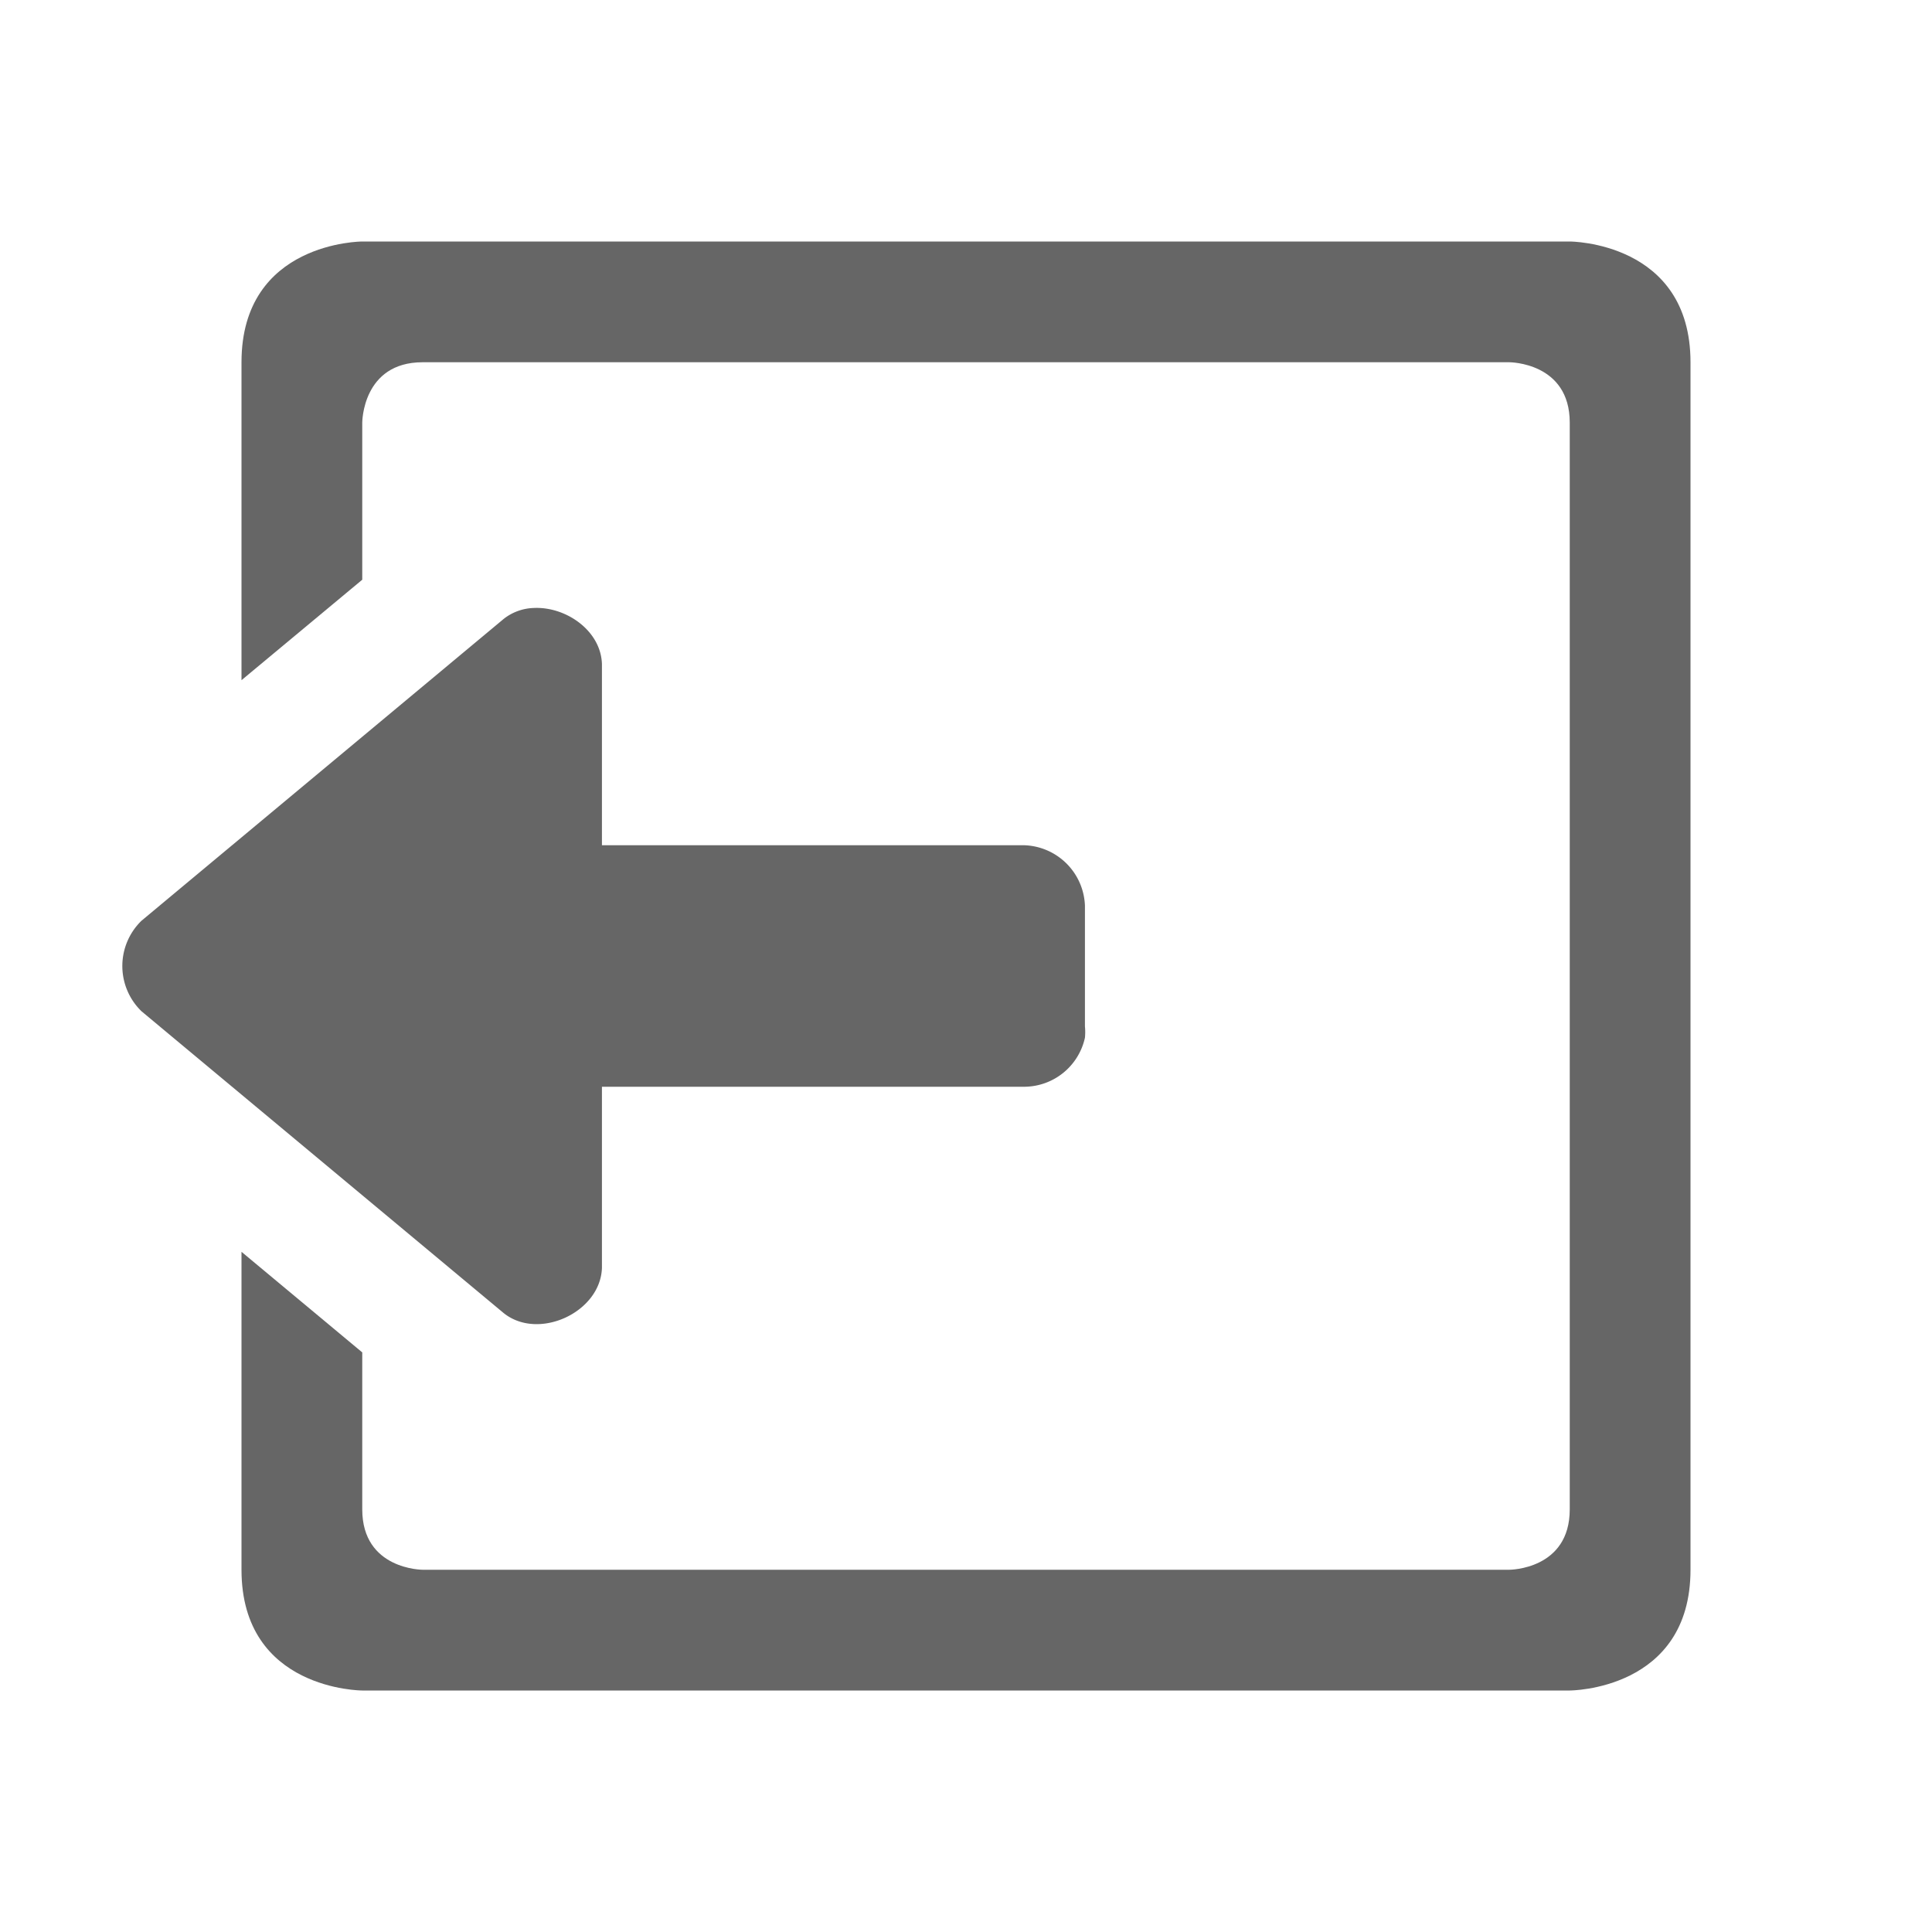 <?xml version="1.0" encoding="UTF-8" standalone="no"?>
<svg
   xmlns:dc="http://purl.org/dc/elements/1.1/"
   xmlns:cc="http://creativecommons.org/ns#"
   xmlns:rdf="http://www.w3.org/1999/02/22-rdf-syntax-ns#"
   xmlns:svg="http://www.w3.org/2000/svg"
   xmlns="http://www.w3.org/2000/svg"
   xmlns:sodipodi="http://sodipodi.sourceforge.net/DTD/sodipodi-0.dtd"
   xmlns:inkscape="http://www.inkscape.org/namespaces/inkscape"
   width="16"
   height="16"
   version="1.1"
   id="svg6"
   sodipodi:docname="document-import-symbolic.svg"
   inkscape:version="0.92.3 (2405546, 2018-03-11)">
  <defs
     id="defs10" />
  <sodipodi:namedview
     pagecolor="#ffffff"
     bordercolor="#666666"
     borderopacity="1"
     objecttolerance="10"
     gridtolerance="10"
     guidetolerance="10"
     inkscape:pageopacity="0"
     inkscape:pageshadow="2"
     inkscape:window-width="640"
     inkscape:window-height="480"
     id="namedview8"
     showgrid="false"
     inkscape:zoom="18.25"
     inkscape:cx="-1.3150685"
     inkscape:cy="7.5616438"
     inkscape:current-layer="svg6" />
  <path
     style="color:#4d4d4d;overflow:visible;fill:#666666;fill-opacity:1"
     d="M 3,2 C 3,2 2,2 2,3 V 5.633 L 3,4.801 V 3.5 C 3,3.5 3,3 3.5,3 h 9 c 0,0 0.5,0 0.5,0.5 v 9 C 13,13 12.5,13 12.5,13 h -9 C 3.5,13 3,13 3,12.5 V 11.2 L 2,10.367 V 13 c 0,1 1,1 1,1 h 10 c 0,0 1,0 1,-1 V 3 C 14,2 13,2 13,2 Z"
     id="path825" />
  <path
     style="color:#4d4d4d;overflow:visible;fill:#666666;fill-opacity:1"
     d="m 4.42,5.035 a 0.423,0.423 0 0 0 -0.248,0.09 l -3,2.5 a 0.522,0.522 0 0 0 0,0.75 l 3,2.5 C 4.46,11.105 4.973,10.869 4.985,10.5 V 9 h 3.5 a 0.517,0.517 0 0 0 0.5,-0.406 0.489,0.489 0 0 0 0,-0.094 v -1 A 0.52,0.52 0 0 0 8.485,7 h -3.5 V 5.5 C 4.977,5.223 4.687,5.022 4.42,5.035 Z"
     id="path2" />
</svg>
